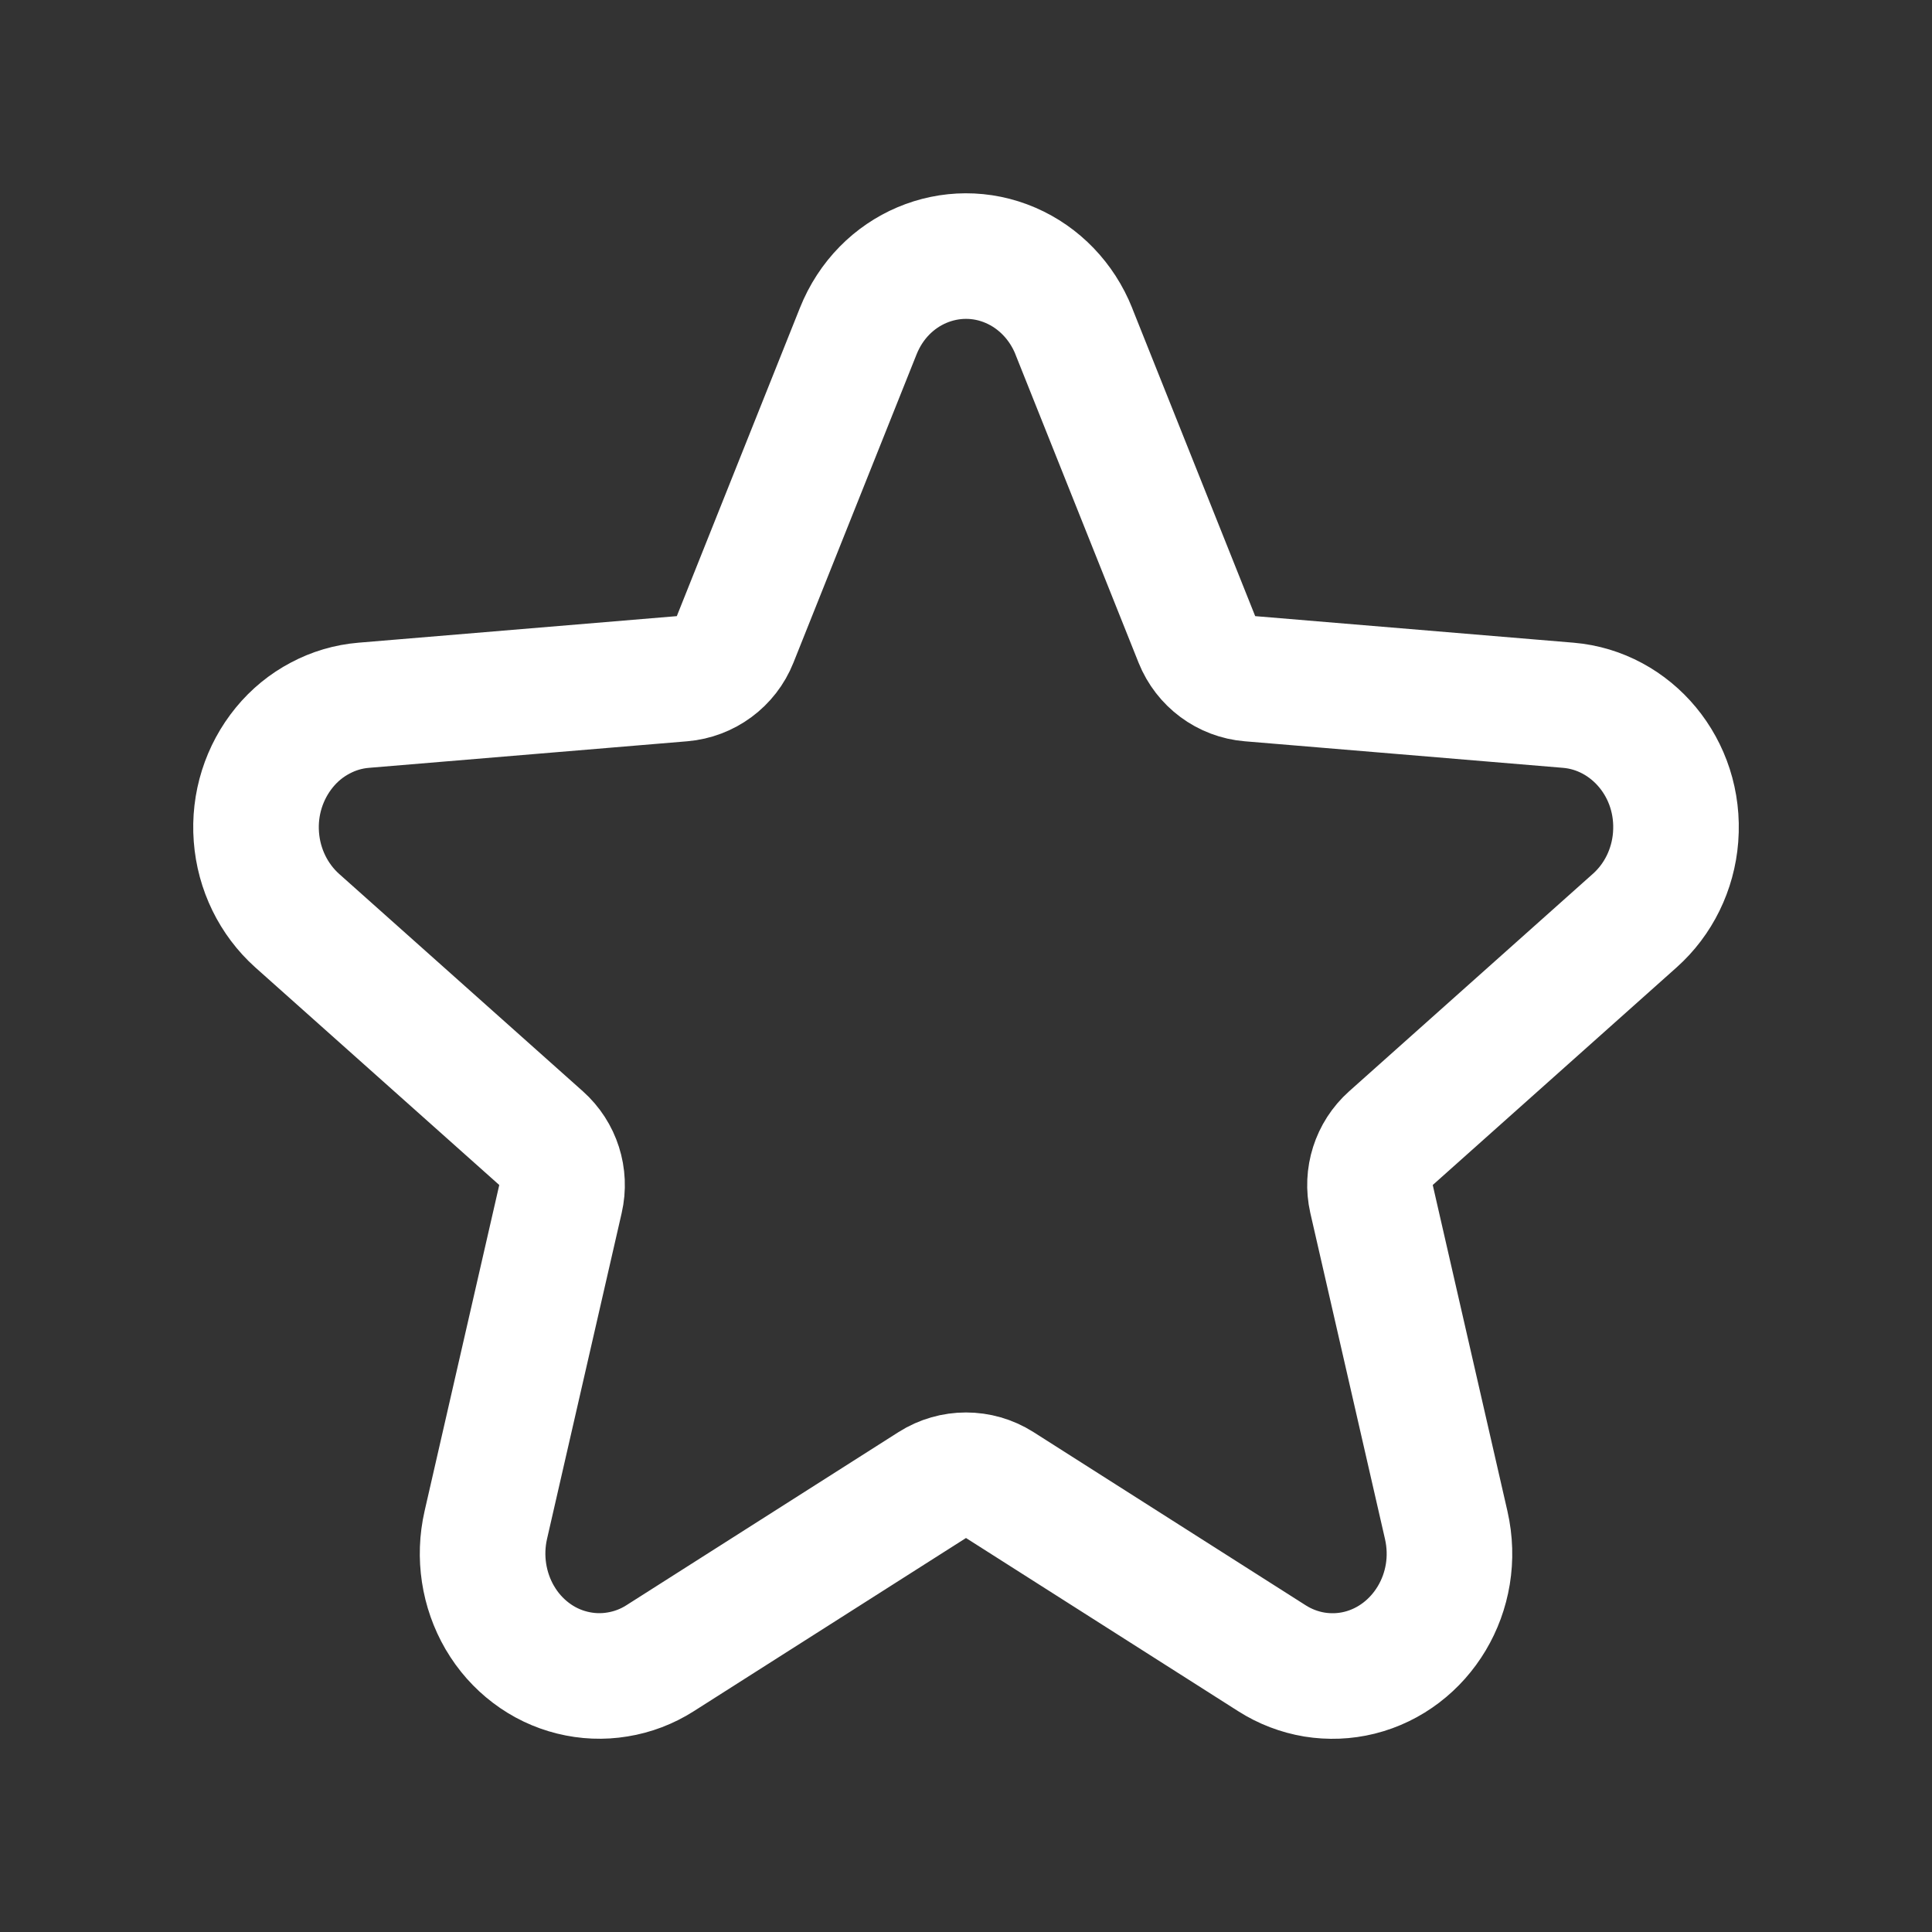 <svg width="20" height="20" viewBox="0 0 20 20" fill="none" xmlns="http://www.w3.org/2000/svg">
<rect x="0" y="0" width="20" height="20" fill="#333333" stroke="none"/>
<g id="Group 50">
<path id="Vector" d="M11.116 3.428L11.116 3.429L12.39 6.619C12.482 6.848 12.694 7.006 12.94 7.026L16.236 7.301L16.236 7.301C16.887 7.356 17.401 7.952 17.346 8.666L17.346 8.667C17.32 9.003 17.167 9.312 16.924 9.529C16.924 9.529 16.924 9.529 16.924 9.529L14.399 11.782C14.222 11.94 14.146 12.181 14.198 12.412L14.971 15.787L14.971 15.787C15.13 16.483 14.712 17.157 14.074 17.316C13.921 17.354 13.762 17.36 13.607 17.335C13.451 17.309 13.302 17.252 13.167 17.166L13.167 17.166L10.349 15.373C10.136 15.238 9.864 15.238 9.651 15.373L6.833 17.166C6.833 17.166 6.833 17.166 6.833 17.166C6.698 17.252 6.548 17.309 6.392 17.334C6.236 17.36 6.077 17.353 5.924 17.315C5.77 17.277 5.625 17.208 5.496 17.11C5.368 17.013 5.258 16.89 5.175 16.747L5.174 16.746C5.007 16.459 4.954 16.115 5.029 15.787L5.029 15.787L5.802 12.412C5.855 12.181 5.778 11.94 5.601 11.782L3.076 9.53C3.076 9.53 3.076 9.53 3.076 9.53C2.832 9.311 2.679 9 2.654 8.663C2.628 8.325 2.734 7.993 2.944 7.737L2.944 7.737C3.047 7.611 3.173 7.508 3.314 7.434C3.454 7.359 3.607 7.314 3.764 7.301C3.764 7.301 3.764 7.301 3.764 7.301C3.764 7.301 3.764 7.301 3.764 7.301L7.06 7.026C7.306 7.005 7.519 6.848 7.61 6.619L8.884 3.429C8.884 3.429 8.884 3.429 8.884 3.429C9.145 2.774 9.857 2.485 10.462 2.747C10.756 2.874 10.992 3.118 11.116 3.428Z" stroke="white" stroke-width="1.3" stroke-linejoin="round"/>
</g>
</svg>
